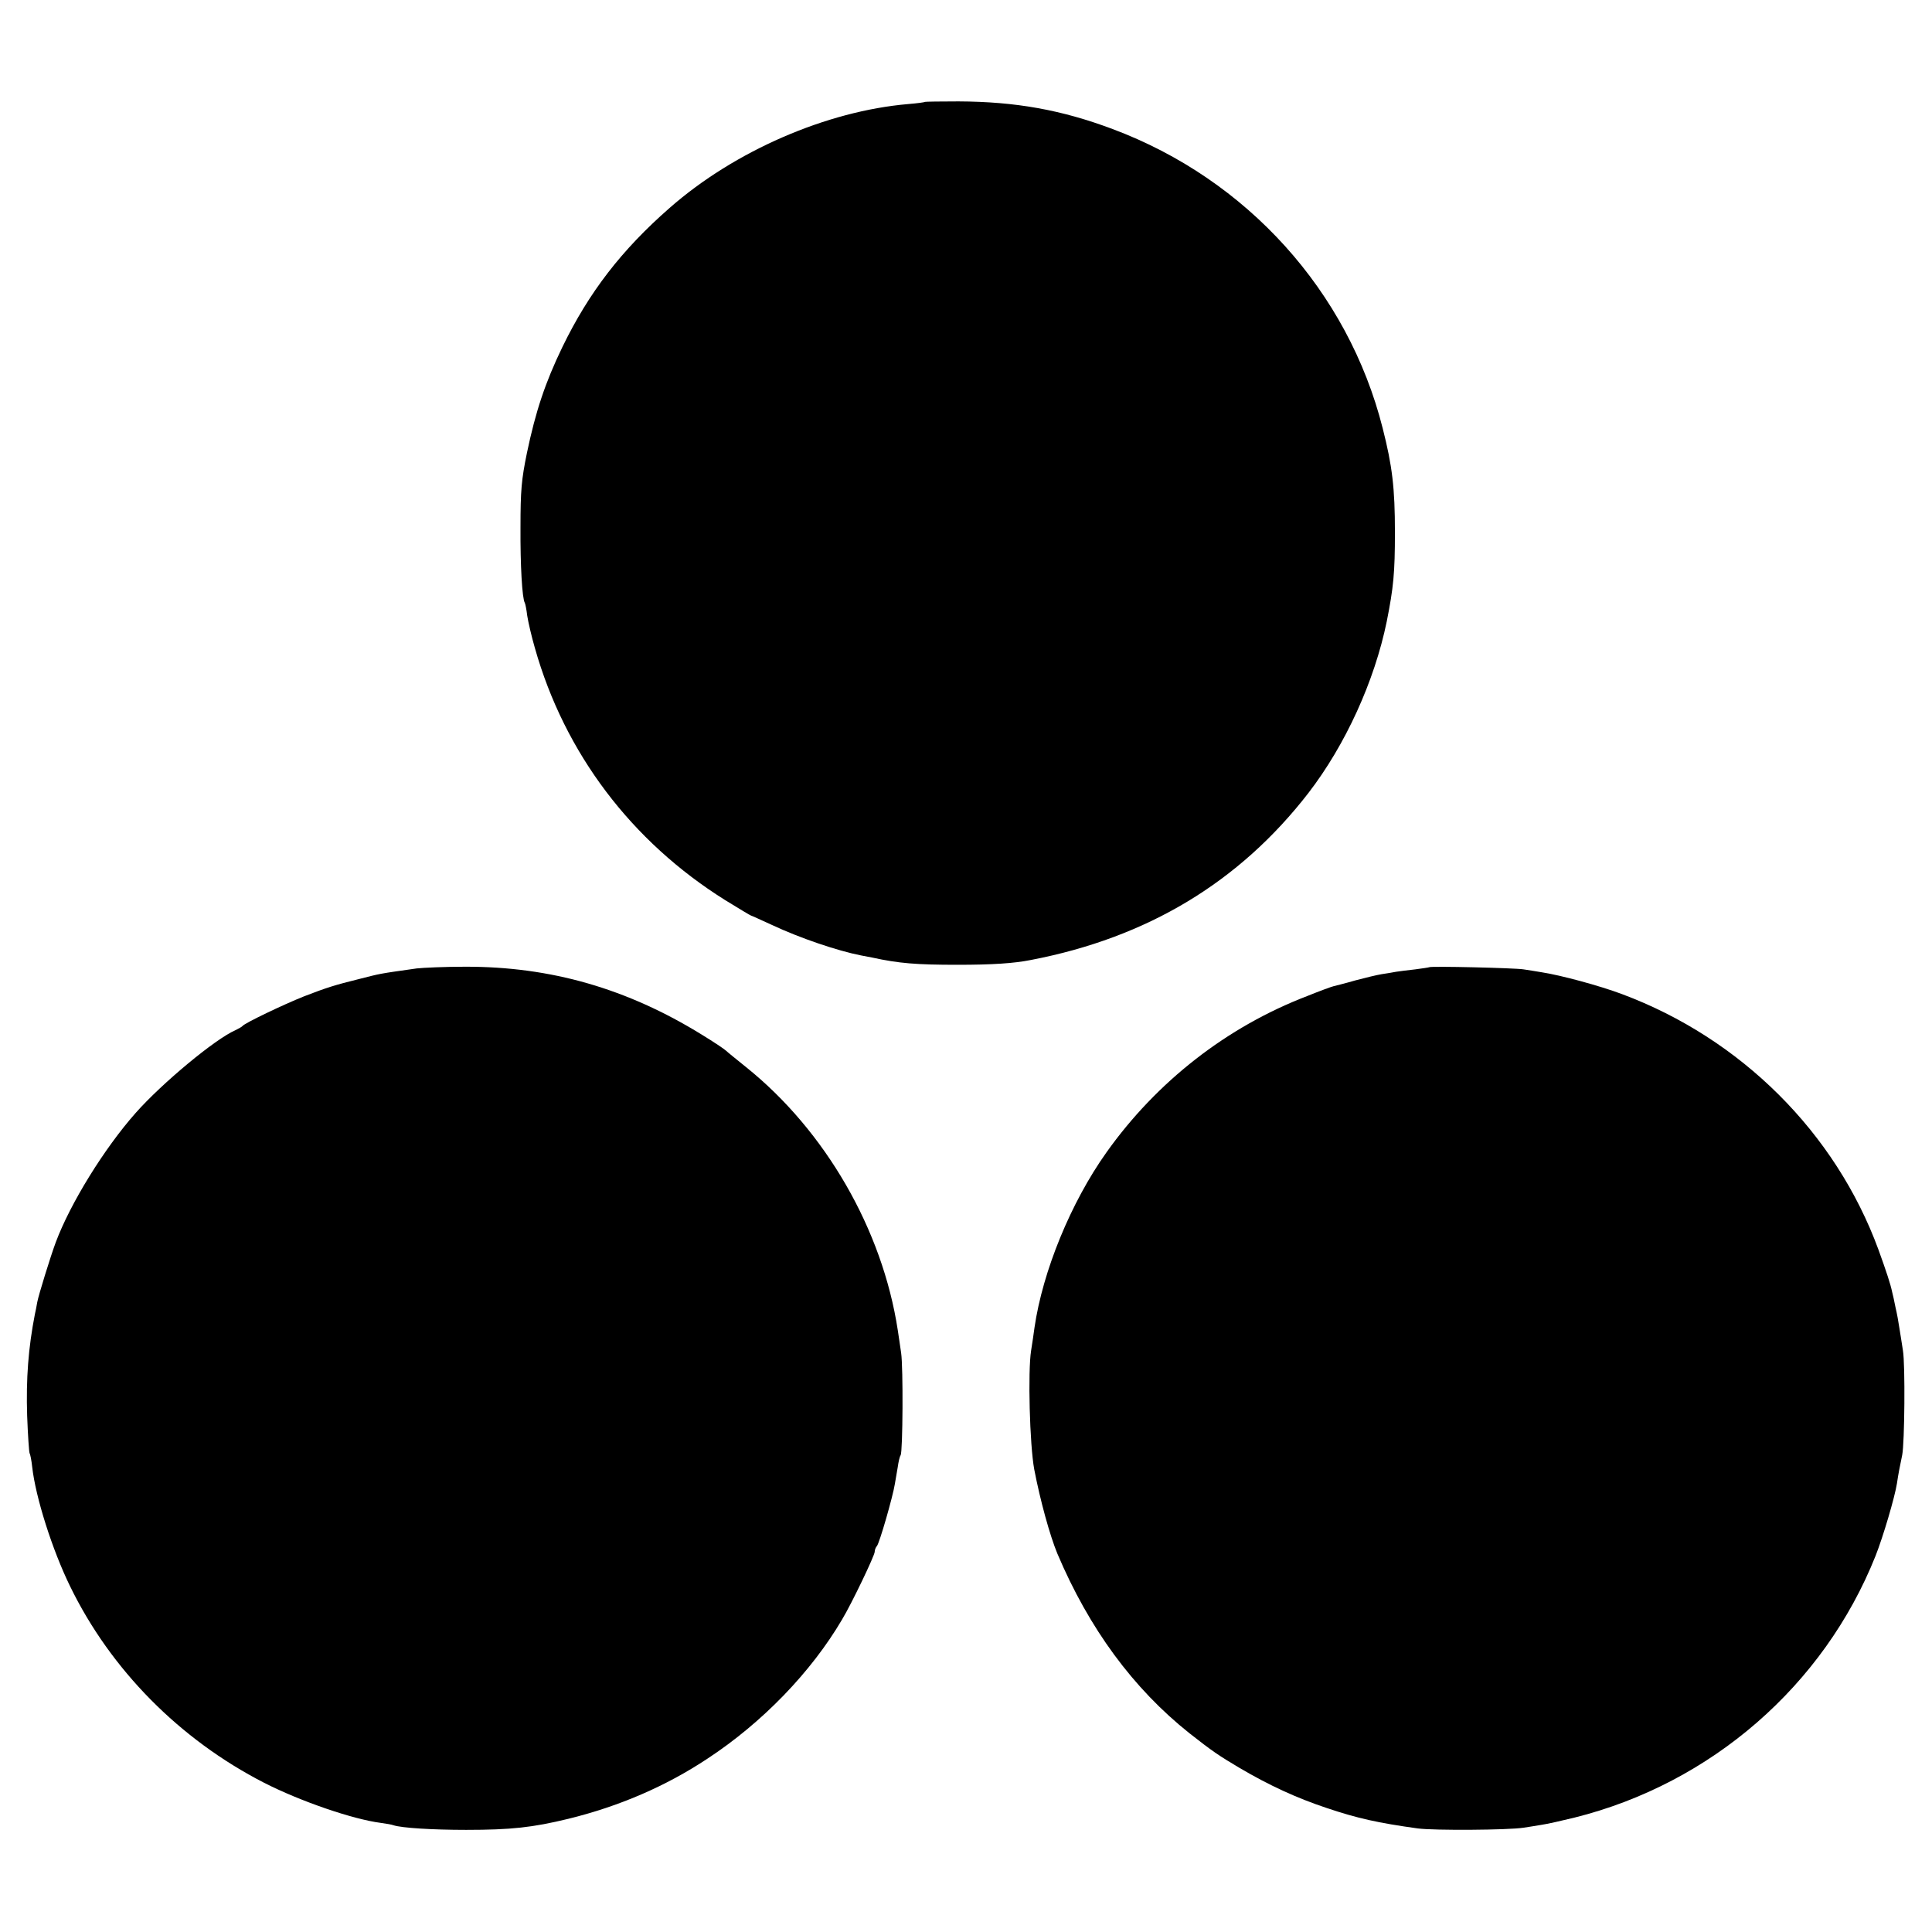 <?xml version="1.0" standalone="no"?>
<!DOCTYPE svg PUBLIC "-//W3C//DTD SVG 20010904//EN"
 "http://www.w3.org/TR/2001/REC-SVG-20010904/DTD/svg10.dtd">
<svg version="1.0" xmlns="http://www.w3.org/2000/svg"
 width="804pt" height="804pt" viewBox="0 0 804 804"
 preserveAspectRatio="xMidYMid meet">
<g transform="translate(0,804) scale(0.1,-0.1)"
fill="#000000" stroke="none">
<path d="M3849 7616 c-2 -2 -33 -6 -69 -9 -340 -29 -723 -195 -993 -432 -200
-175 -336 -351 -447 -580 -71 -147 -111 -267 -147 -439 -23 -112 -27 -157 -27
-311 -1 -158 7 -296 18 -314 2 -3 7 -27 10 -53 4 -26 18 -87 32 -135 124 -438
402 -805 792 -1049 57 -35 105 -64 107 -64 2 0 41 -18 87 -39 117 -55 274
-108 371 -127 12 -2 33 -6 47 -9 110 -24 182 -30 355 -30 145 0 235 6 305 20
485 93 868 324 1155 695 154 200 275 465 326 714 28 141 34 201 34 371 0 184
-11 276 -51 433 -144 570 -565 1036 -1124 1245 -213 80 -404 114 -641 115 -75
0 -138 -1 -140 -2z"/>
<path d="M1735 4010 c-163 -23 -149 -21 -240 -44 -101 -25 -136 -36 -229 -72
-88 -35 -246 -111 -256 -123 -3 -4 -16 -11 -30 -18 -85 -37 -305 -220 -415
-344 -132 -149 -273 -378 -333 -539 -21 -56 -72 -221 -77 -249 -2 -14 -7 -37
-10 -51 -27 -139 -37 -267 -32 -422 3 -82 8 -151 10 -155 3 -5 8 -30 11 -58
14 -125 83 -344 158 -497 169 -347 456 -637 807 -817 151 -77 369 -152 486
-167 22 -3 46 -7 53 -10 35 -11 161 -19 302 -19 187 0 277 10 425 46 212 52
407 136 580 251 227 149 431 360 559 578 41 68 136 267 136 282 0 8 4 18 9 24
10 9 67 207 75 259 3 17 8 48 12 70 3 22 8 44 12 49 9 15 11 366 2 426 -4 30
-11 73 -14 95 -64 418 -301 829 -631 1094 -38 31 -76 61 -83 68 -7 7 -52 37
-101 67 -311 192 -629 284 -986 283 -82 0 -172 -4 -200 -7z"/>
<path d="M5948 4015 c-1 -1 -28 -5 -58 -9 -30 -3 -66 -8 -80 -10 -14 -3 -41
-7 -60 -10 -19 -3 -69 -15 -110 -26 -41 -12 -82 -22 -90 -24 -9 -2 -58 -20
-110 -41 -334 -128 -626 -356 -835 -650 -149 -209 -266 -496 -300 -730 -3 -22
-9 -65 -14 -95 -14 -87 -6 -392 13 -495 25 -130 65 -275 96 -350 132 -312 316
-562 550 -748 94 -74 122 -93 208 -144 124 -73 237 -125 363 -167 128 -43 213
-62 379 -85 67 -9 377 -7 440 3 19 3 53 8 75 12 22 3 84 17 137 30 569 142
1038 550 1253 1089 32 81 80 244 89 301 6 41 12 71 22 119 10 50 13 376 3 435
-5 30 -11 73 -15 95 -3 22 -10 60 -16 85 -5 25 -11 54 -14 64 -6 30 -24 85
-57 176 -179 487 -572 878 -1067 1063 -93 35 -256 79 -335 91 -22 4 -56 9 -75
12 -39 6 -386 14 -392 9z"/>
</g>
</svg>
